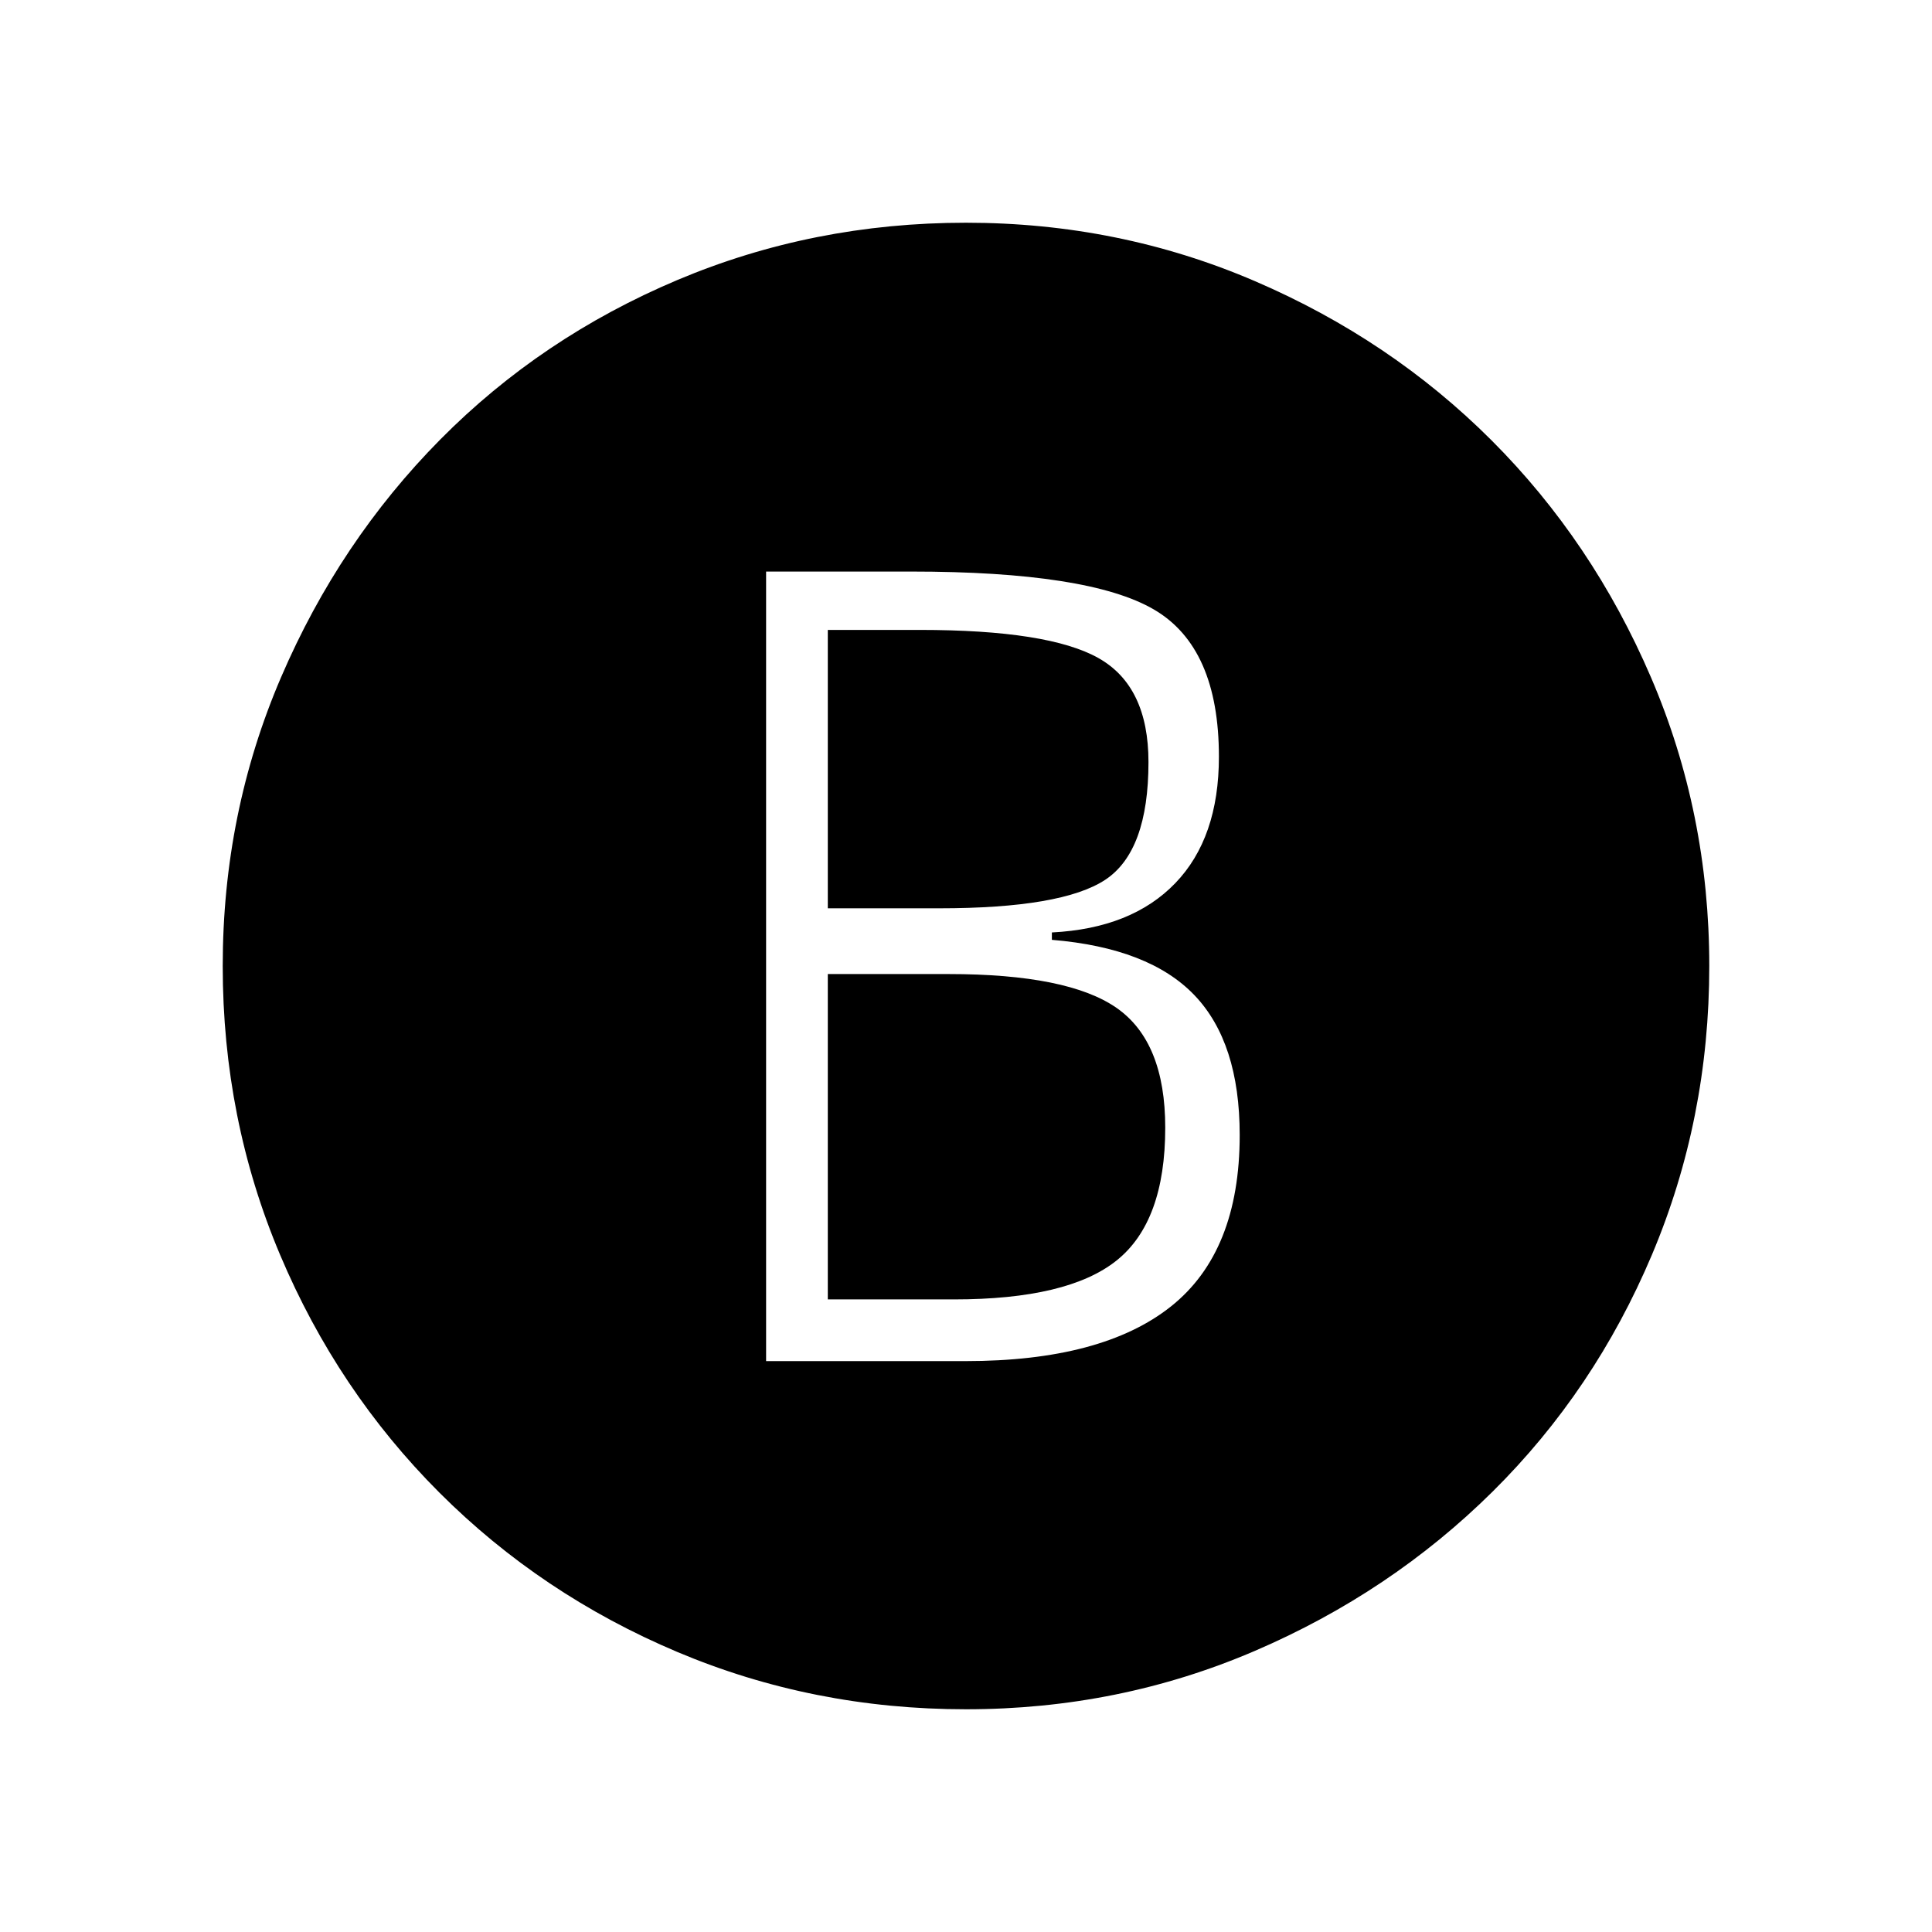 <svg xmlns="http://www.w3.org/2000/svg" height="40" viewBox="0 -960 960 960" width="40"><path d="M380.67-283.67h99q68 0 102.16-27.16Q616-338 616-396q0-46-22.5-69.5T522.67-493v-3.67q39.66-2 61.33-24.5T605.67-584q0-54.33-32.34-73.17Q541-676 452.67-676h-72v392.33Zm30.66-225V-647H457q64 0 88.83 14 24.84 14 24.84 51.67 0 44.33-21.5 58.5-21.5 14.16-82.5 14.16h-55.34Zm0 194.34V-476h60q59.34 0 83.5 16.83Q579-442.33 579-399.67q0 46.67-24.17 66-24.16 19.34-80.83 19.34h-62.67ZM480-110.67q-76 0-143.5-28.5t-118.17-79.16Q167.67-269 139.17-336.5T110.67-480q0-76 29-143.5t79.16-118.17Q269-792.33 336.5-820.83t143.5-28.5q76 0 143.5 29t117.67 79.16Q791.33-691 820.33-623.5t29 143.5q0 76-28.5 143.5t-79.16 117.67Q691-168.67 623.5-139.67t-143.5 29Z"/></svg>